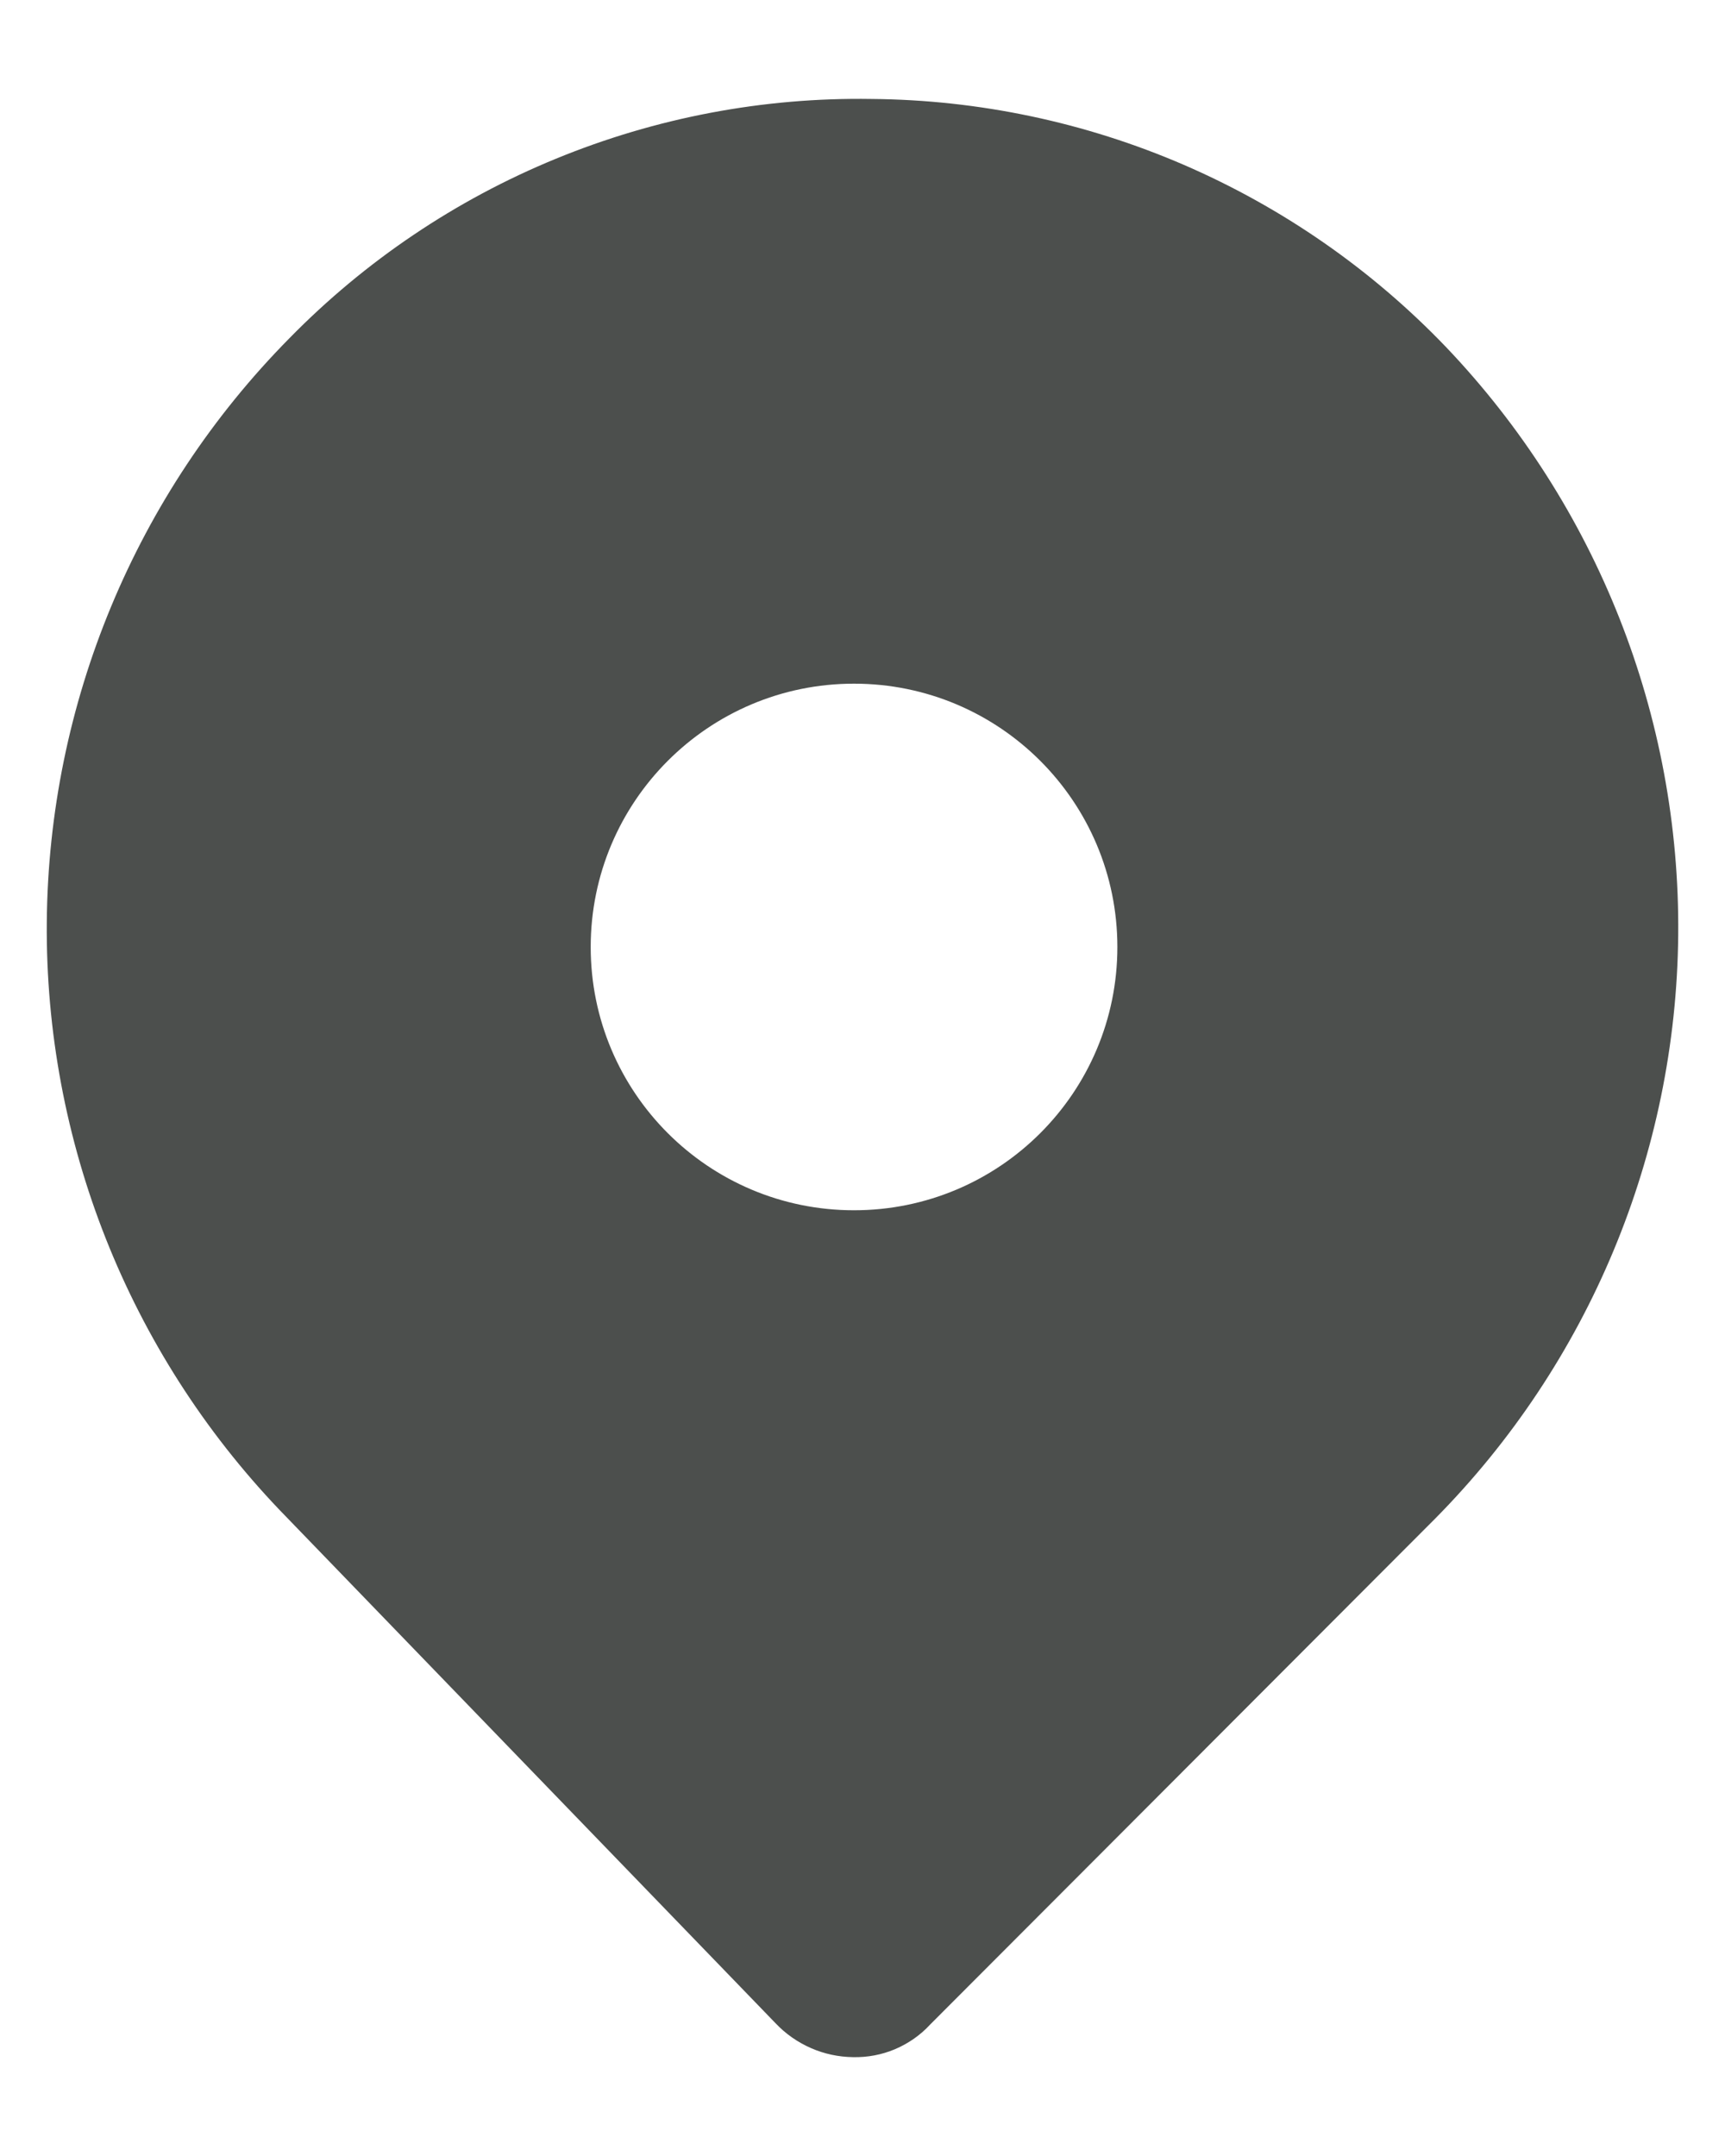 <svg width="16" height="20" viewBox="0 0 16 20" fill="none" xmlns="http://www.w3.org/2000/svg">
<path fill-rule="evenodd" clip-rule="evenodd" d="M10.98 1.529C10.065 1.134 9.08 0.926 8.083 0.918C7.08 0.902 6.084 1.091 5.155 1.473C4.227 1.854 3.386 2.421 2.684 3.138C1.258 4.582 0.451 6.525 0.434 8.554C0.417 10.583 1.192 12.539 2.593 14.007L7.195 18.77C7.288 18.868 7.399 18.945 7.522 18.999C7.645 19.053 7.777 19.081 7.912 19.083C8.046 19.086 8.179 19.061 8.302 19.009C8.426 18.956 8.537 18.879 8.628 18.78L13.311 14.088C14.738 12.645 15.547 10.703 15.566 8.674C15.585 6.644 14.812 4.688 13.412 3.219C12.722 2.499 11.895 1.925 10.98 1.529ZM7.921 11.227C9.271 11.227 10.364 10.134 10.364 8.785C10.364 7.436 9.271 6.342 7.921 6.342C6.572 6.342 5.479 7.436 5.479 8.785C5.479 10.134 6.572 11.227 7.921 11.227Z" fill="#4C4F4D"/>
</svg>
